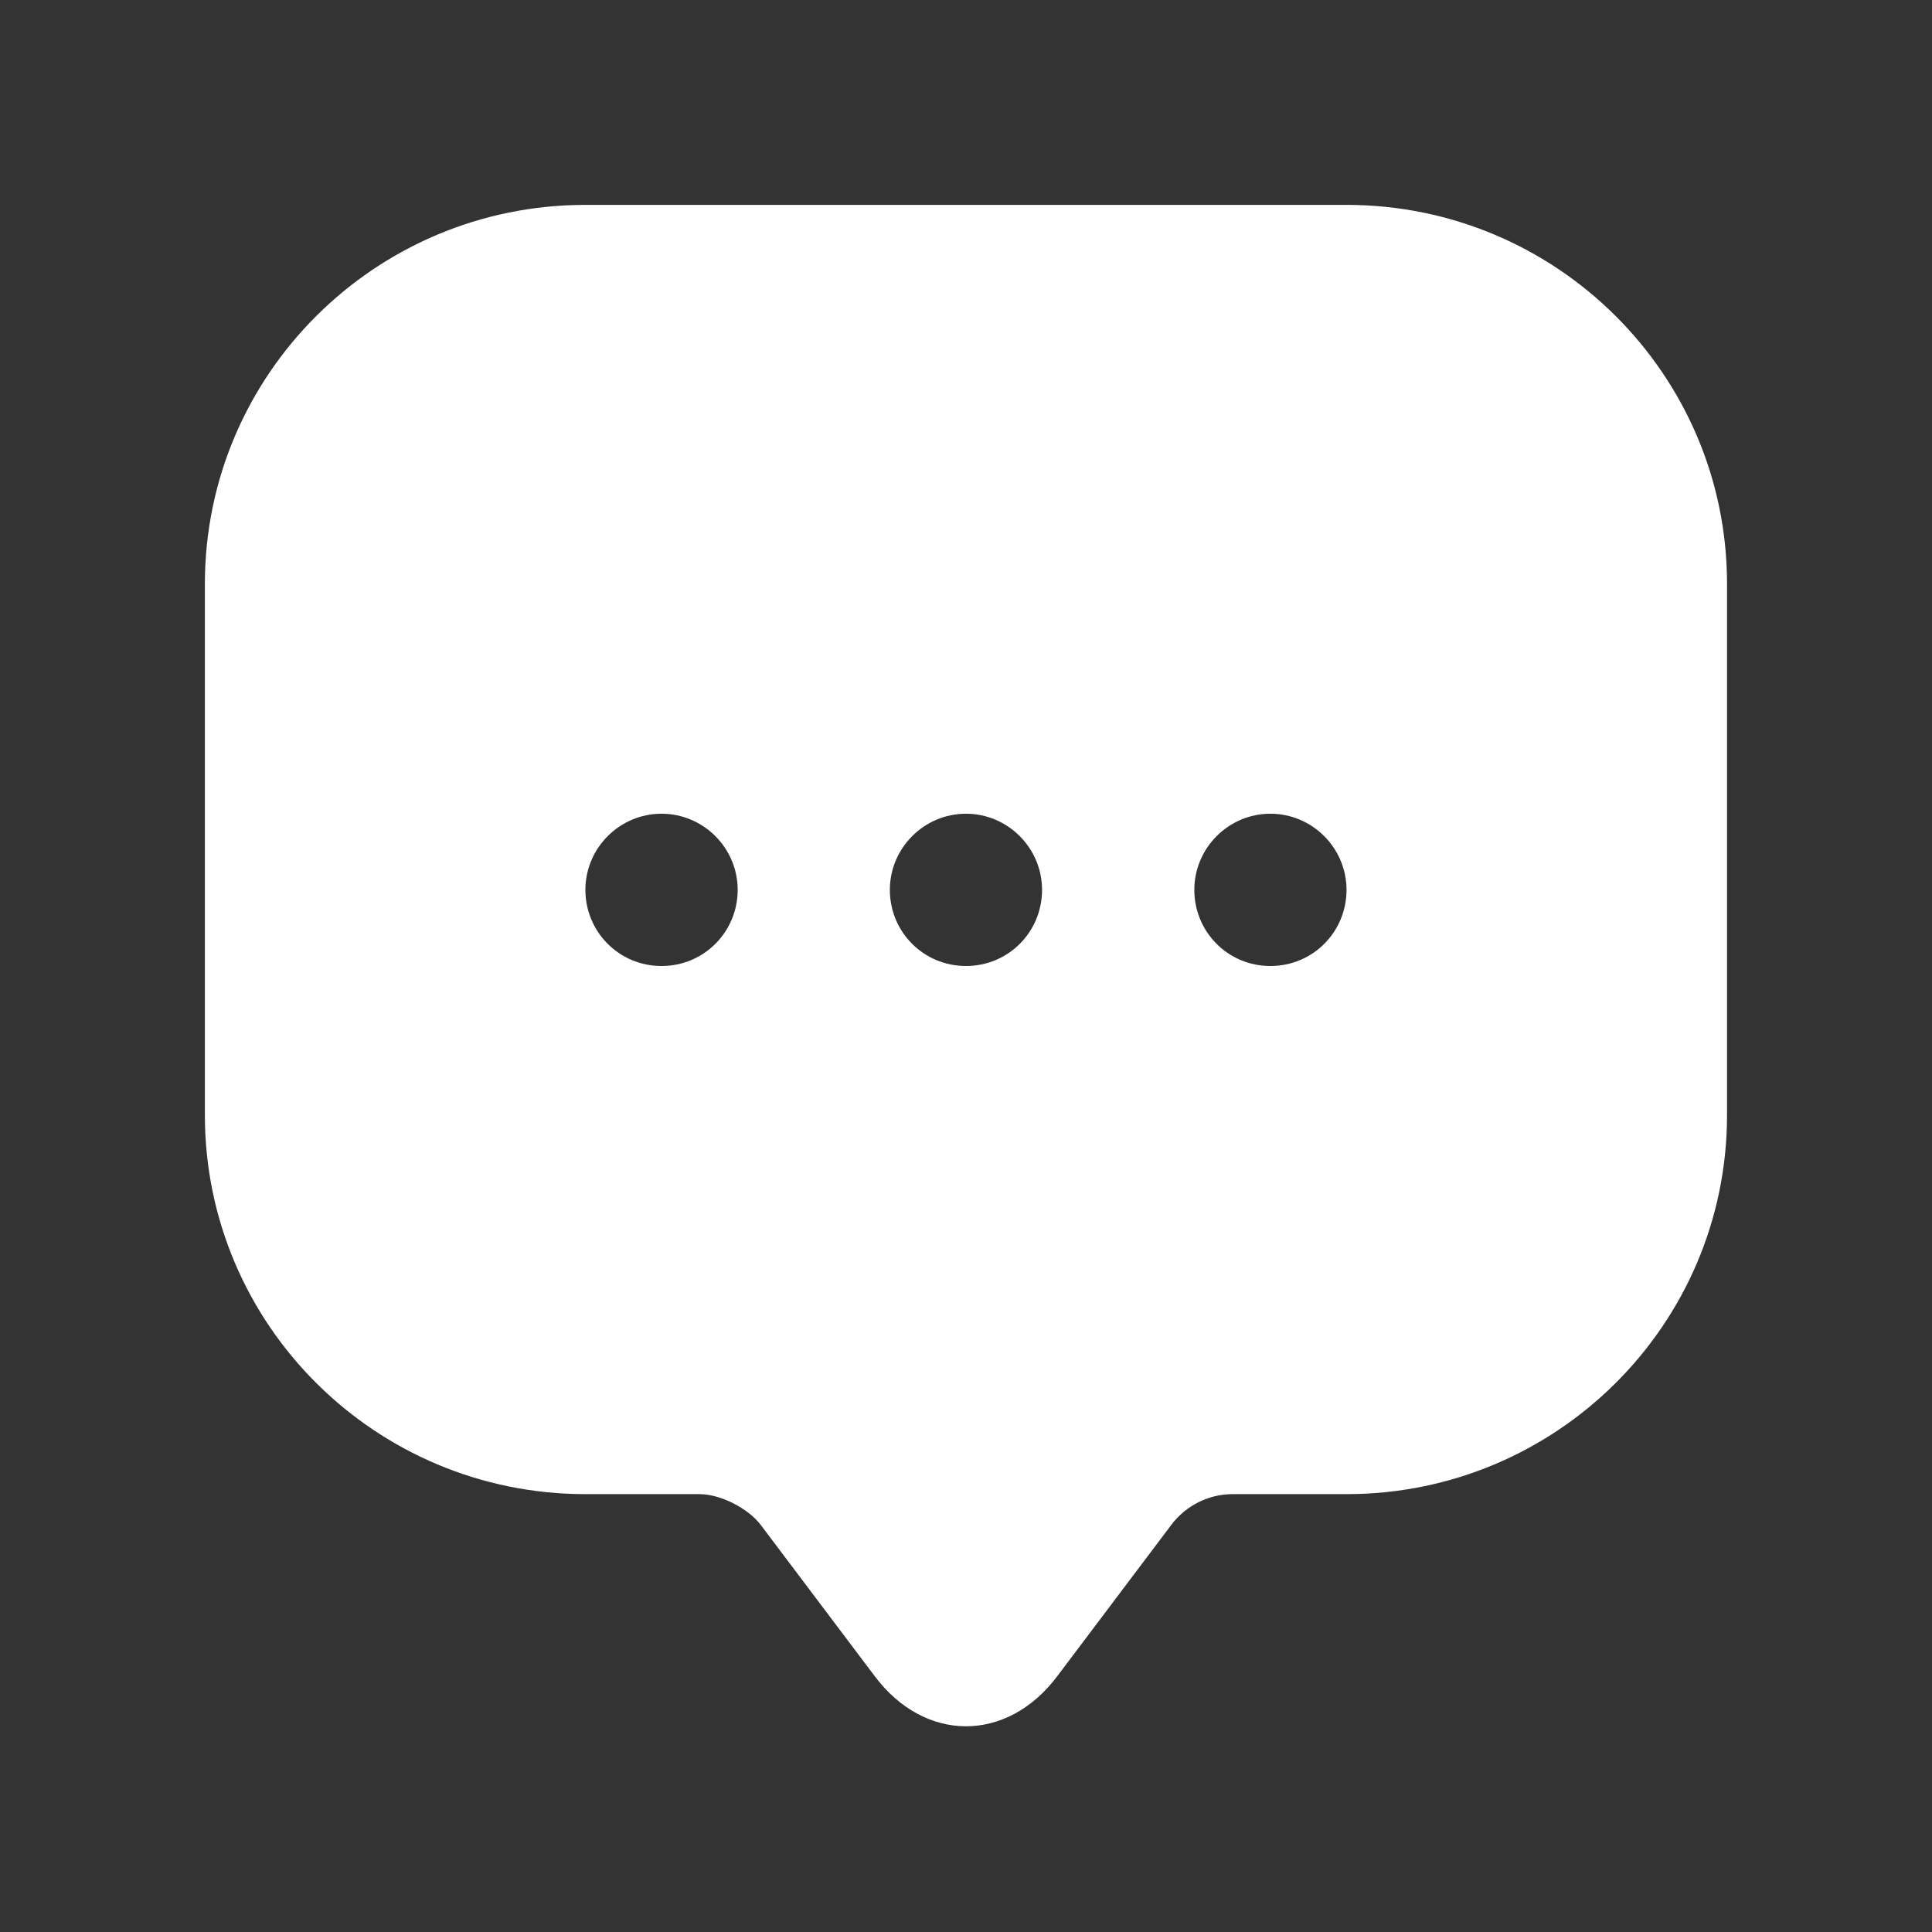 <svg width="22" height="22" viewBox="0 0 22 22" fill="none" xmlns="http://www.w3.org/2000/svg">
    <rect x="0" y="0" width="22" height="22" fill="#333333" stroke="none"/>
    <path
        d="M15.333 2.333H6.666C4.274 2.333 2.333 4.266 2.333 6.649V11.832V12.698C2.333 15.082 4.274 17.014 6.666 17.014H7.966C8.2 17.014 8.512 17.17 8.66 17.361L9.96 19.086C10.532 19.848 11.468 19.848 12.04 19.086L13.34 17.361C13.504 17.144 13.764 17.014 14.033 17.014H15.333C17.725 17.014 19.666 15.082 19.666 12.698V6.649C19.666 4.266 17.725 2.333 15.333 2.333ZM7.533 11C7.048 11 6.666 10.61 6.666 10.133C6.666 9.656 7.056 9.266 7.533 9.266C8.01 9.266 8.4 9.656 8.4 10.133C8.4 10.61 8.018 11 7.533 11ZM11 11C10.514 11 10.133 10.61 10.133 10.133C10.133 9.656 10.523 9.266 11 9.266C11.476 9.266 11.866 9.656 11.866 10.133C11.866 10.61 11.485 11 11 11ZM14.466 11C13.981 11 13.6 10.61 13.6 10.133C13.6 9.656 13.99 9.266 14.466 9.266C14.943 9.266 15.333 9.656 15.333 10.133C15.333 10.61 14.952 11 14.466 11Z"
        fill="white" />
</svg>
